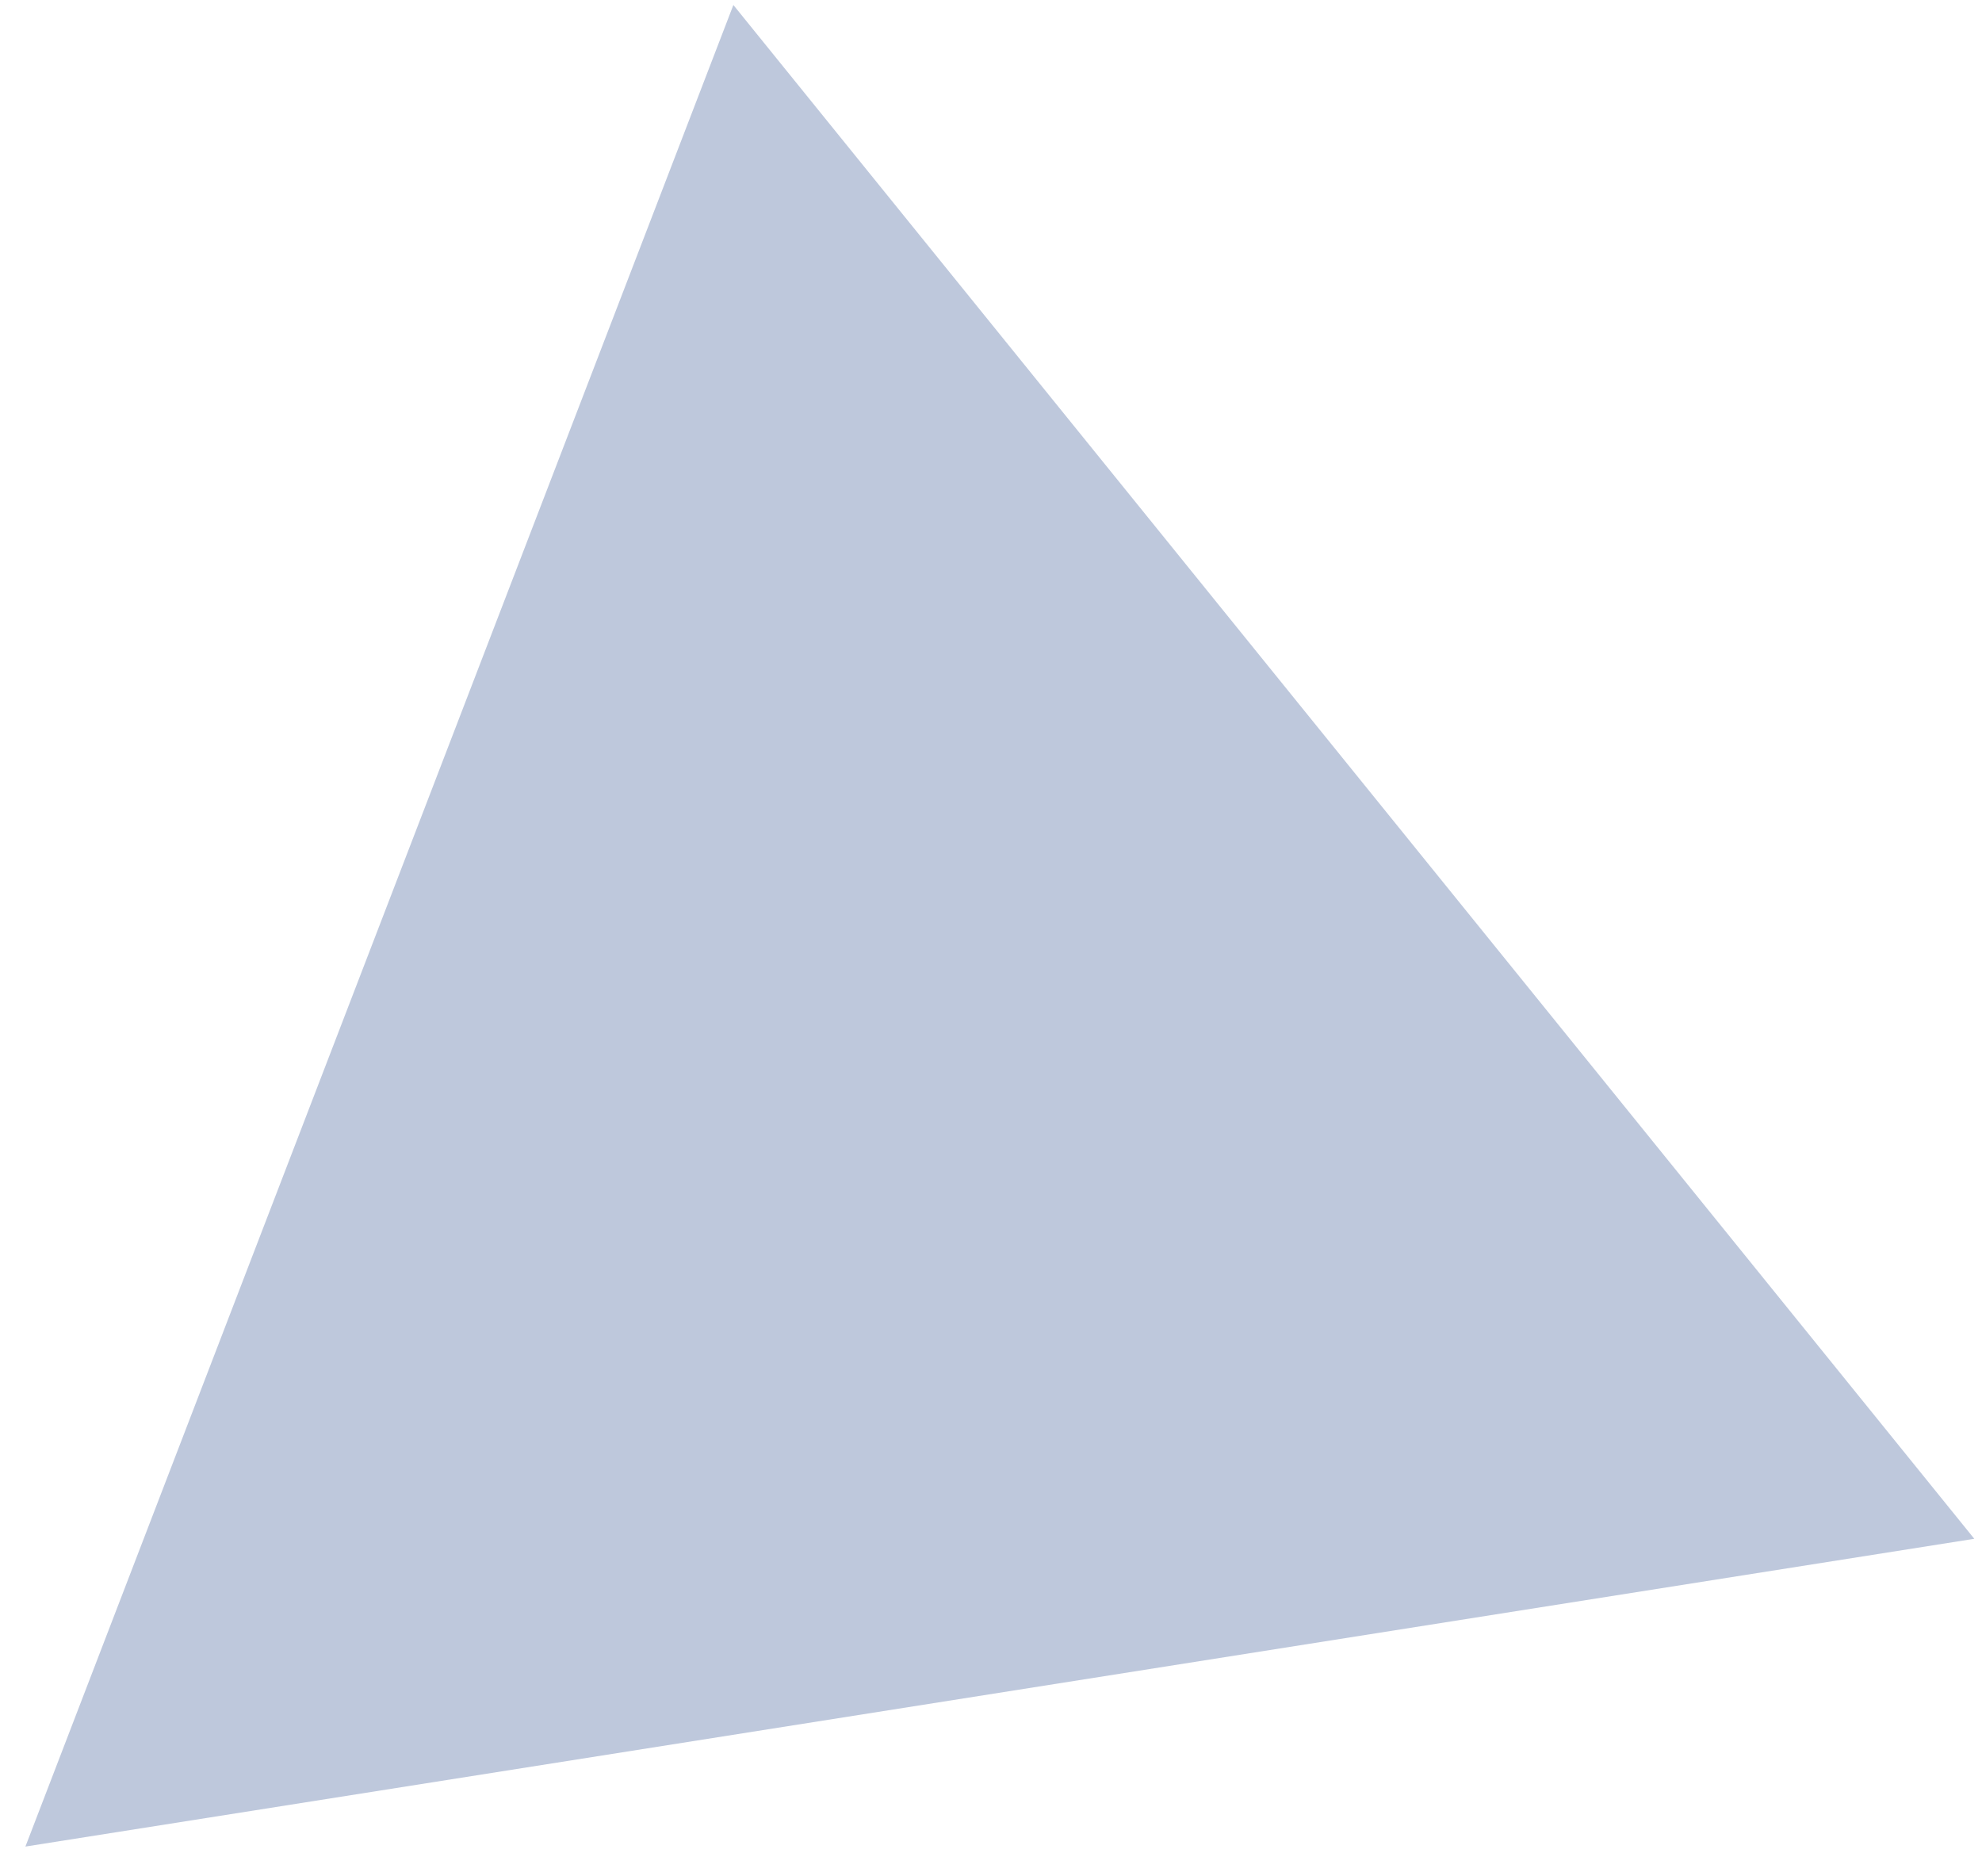 <svg width="56" height="53" viewBox="0 0 56 53" fill="none" xmlns="http://www.w3.org/2000/svg">
<path d="M55.782 43.472L0.718 52.167L7.037 35.727L12.313 22.008L20.721 0.141L35.46 18.357L44.705 29.782L55.782 43.472Z" fill="#BEC8DC"/>
</svg>
